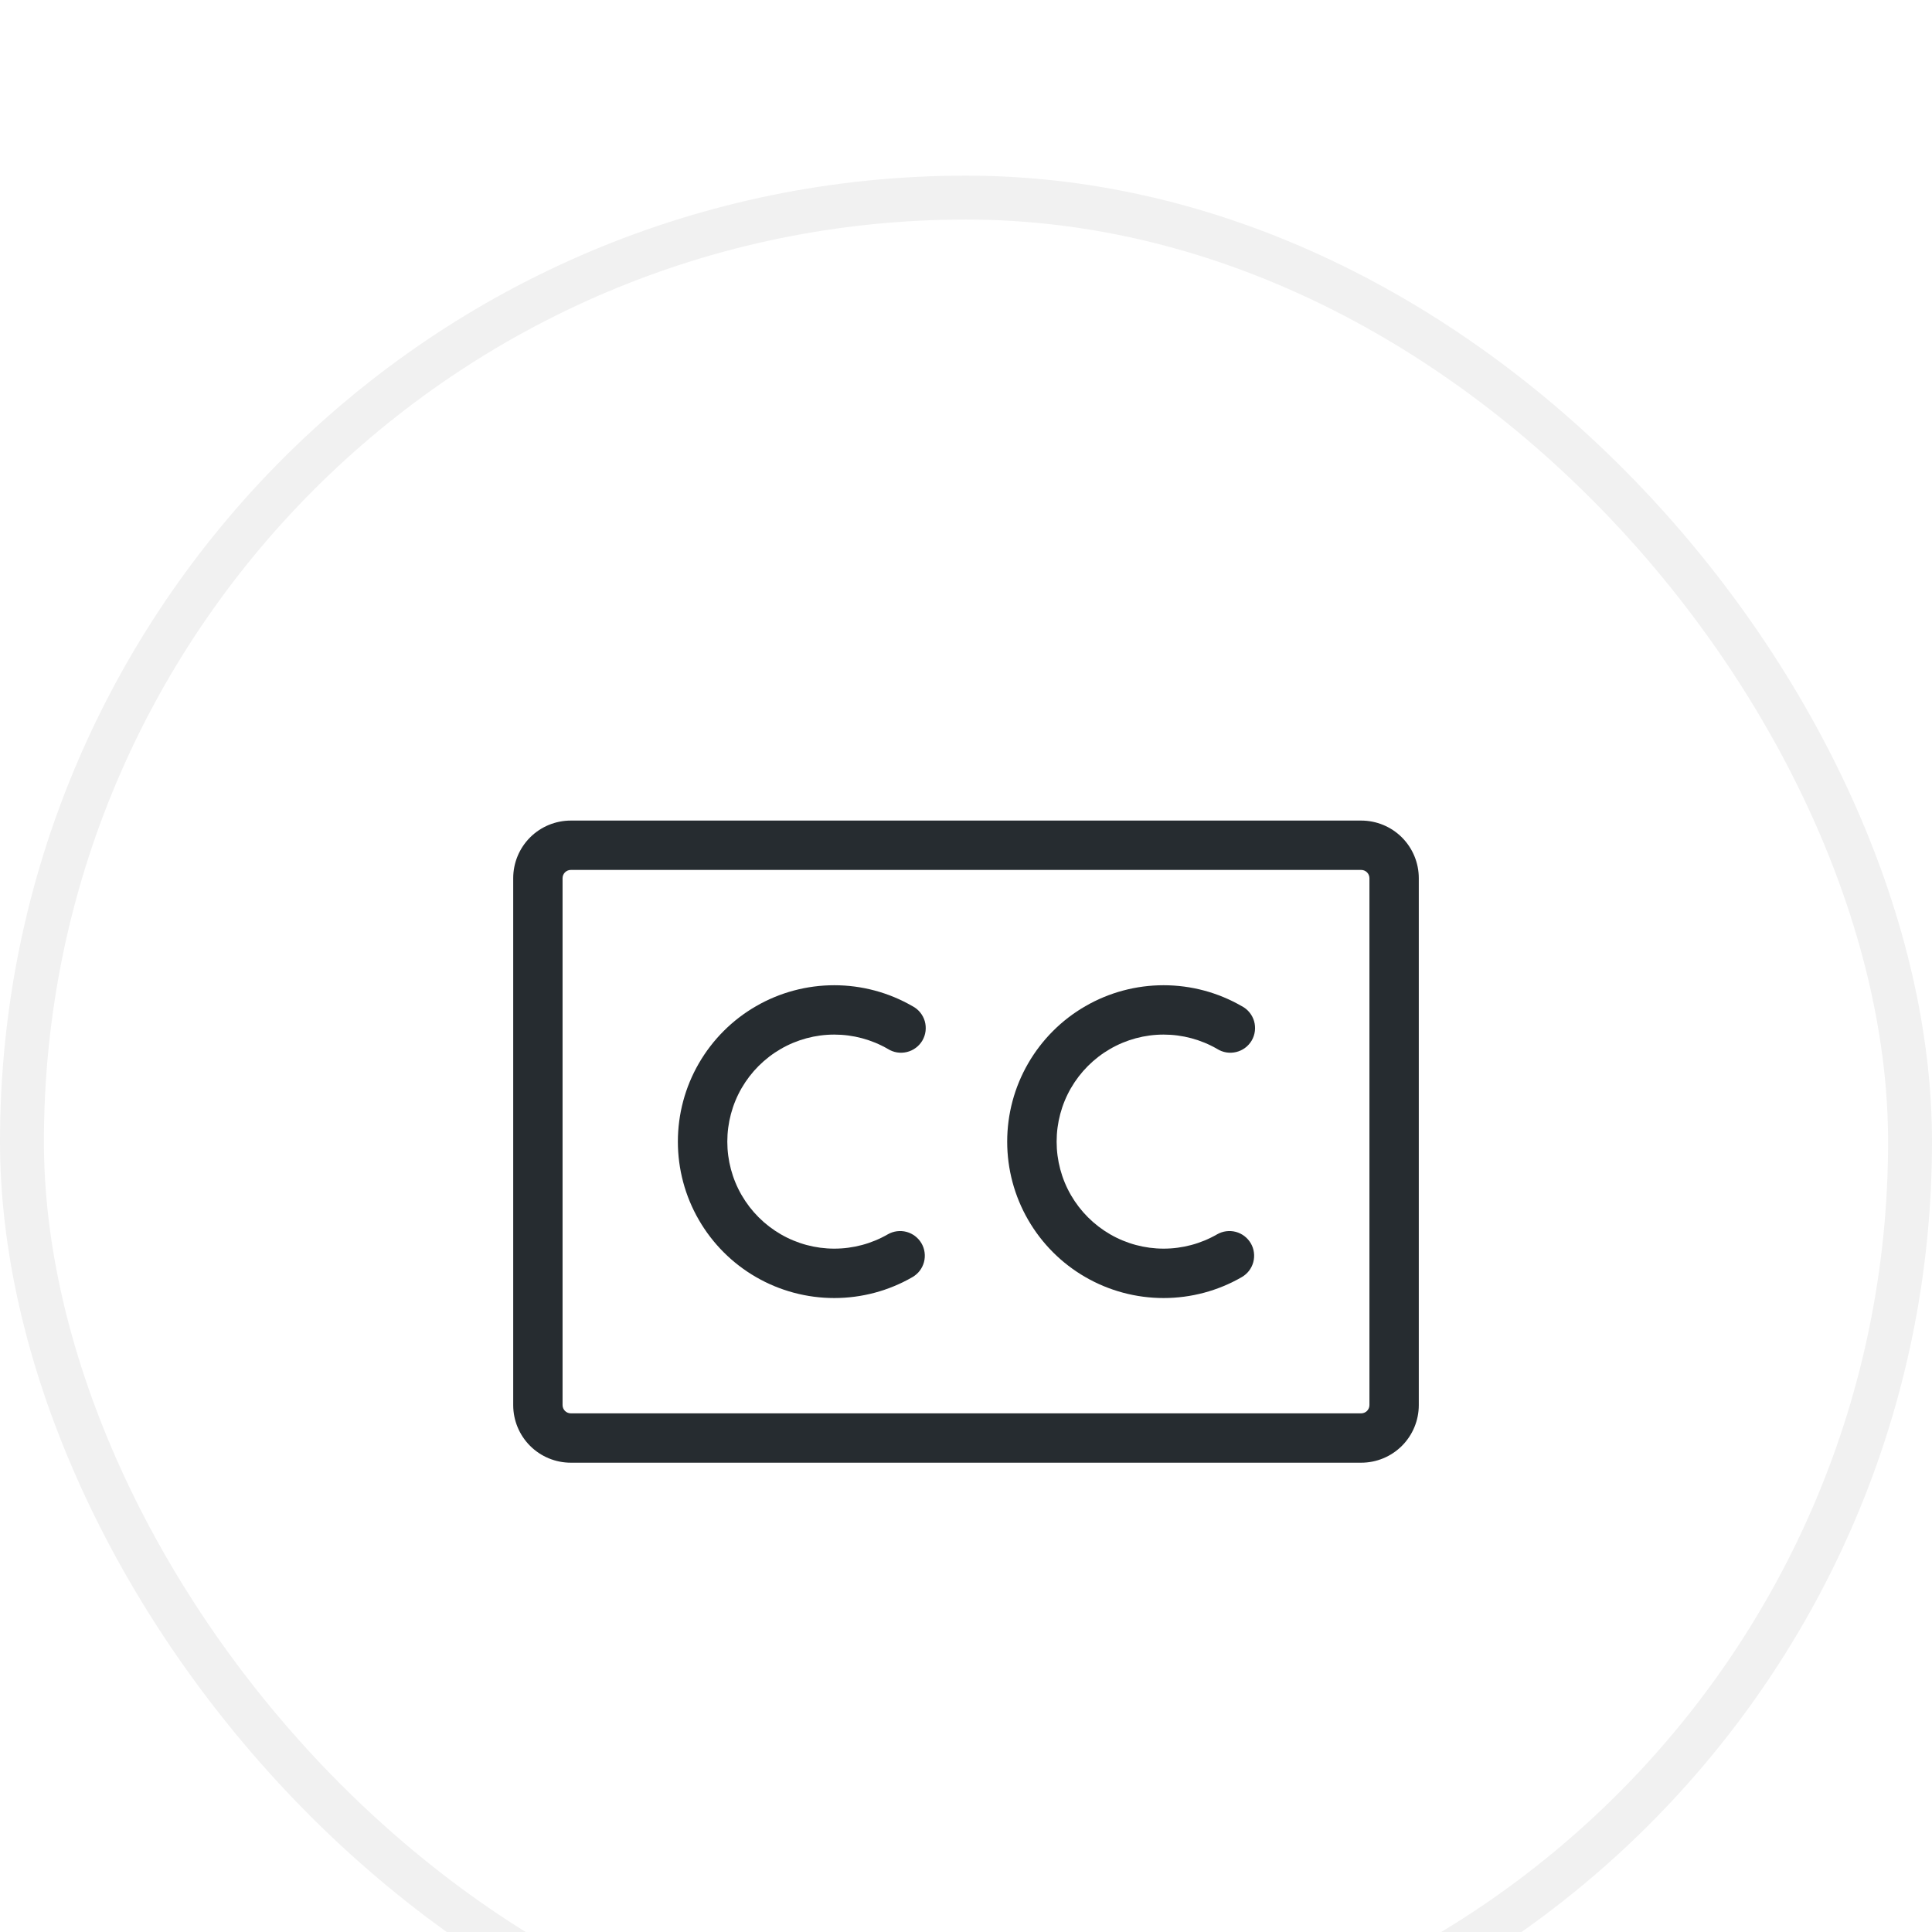 <svg width="44" height="44" viewBox="0 0 44 44" fill="none" xmlns="http://www.w3.org/2000/svg">
<g filter="url(#filter0_i_16396_22140)">
<rect width="44" height="44" rx="22" fill="white"/>
<rect x="0.5" y="0.5" width="43" height="43" rx="21.5" stroke="#F1F1F1"/>
<path d="M31 14.688L13 14.688C12.652 14.688 12.318 14.826 12.072 15.072C11.826 15.318 11.688 15.652 11.688 16L11.688 28C11.688 28.348 11.826 28.682 12.072 28.928C12.318 29.174 12.652 29.312 13 29.312H31C31.348 29.312 31.682 29.174 31.928 28.928C32.174 28.682 32.312 28.348 32.312 28V16C32.312 15.652 32.174 15.318 31.928 15.072C31.682 14.826 31.348 14.688 31 14.688ZM31.188 28C31.188 28.05 31.168 28.097 31.133 28.133C31.097 28.168 31.05 28.188 31 28.188H13C12.95 28.188 12.903 28.168 12.867 28.133C12.832 28.097 12.812 28.05 12.812 28L12.812 16C12.812 15.95 12.832 15.903 12.867 15.867C12.903 15.832 12.95 15.812 13 15.812L31 15.812C31.05 15.812 31.097 15.832 31.133 15.867C31.168 15.903 31.188 15.95 31.188 16V28ZM20.987 24.317C21.024 24.381 21.048 24.451 21.057 24.524C21.067 24.598 21.062 24.672 21.043 24.744C21.024 24.815 20.991 24.882 20.946 24.941C20.901 24.999 20.845 25.048 20.781 25.085C20.24 25.398 19.625 25.562 19 25.562C18.375 25.562 17.76 25.398 17.219 25.085C16.677 24.773 16.228 24.323 15.915 23.781C15.602 23.24 15.438 22.625 15.438 22C15.438 21.375 15.602 20.76 15.915 20.219C16.228 19.677 16.677 19.227 17.219 18.915C17.76 18.602 18.375 18.438 19 18.438C19.625 18.438 20.24 18.602 20.781 18.915C20.849 18.95 20.908 18.998 20.956 19.057C21.004 19.116 21.04 19.183 21.061 19.256C21.082 19.329 21.088 19.406 21.079 19.481C21.07 19.556 21.046 19.629 21.008 19.695C20.97 19.76 20.919 19.818 20.858 19.863C20.797 19.909 20.728 19.941 20.654 19.959C20.581 19.977 20.504 19.98 20.429 19.968C20.354 19.956 20.283 19.928 20.219 19.888C19.848 19.674 19.428 19.562 19 19.562C18.572 19.562 18.152 19.675 17.782 19.889C17.412 20.103 17.104 20.411 16.89 20.781C16.676 21.152 16.564 21.572 16.564 22C16.564 22.427 16.676 22.848 16.89 23.218C17.104 23.588 17.412 23.896 17.782 24.11C18.152 24.324 18.572 24.437 19 24.437C19.428 24.437 19.848 24.325 20.219 24.111C20.348 24.037 20.501 24.017 20.645 24.055C20.789 24.094 20.912 24.188 20.987 24.317ZM28.487 24.317C28.524 24.381 28.548 24.451 28.557 24.524C28.567 24.598 28.562 24.672 28.543 24.744C28.524 24.815 28.491 24.882 28.446 24.941C28.401 24.999 28.345 25.048 28.281 25.085C27.74 25.398 27.125 25.562 26.5 25.562C25.875 25.562 25.26 25.398 24.719 25.085C24.177 24.773 23.728 24.323 23.415 23.781C23.102 23.24 22.938 22.625 22.938 22C22.938 21.375 23.102 20.76 23.415 20.219C23.728 19.677 24.177 19.227 24.719 18.915C25.26 18.602 25.875 18.438 26.5 18.438C27.125 18.438 27.74 18.602 28.281 18.915C28.349 18.95 28.408 18.998 28.456 19.057C28.504 19.116 28.54 19.183 28.561 19.256C28.582 19.329 28.588 19.406 28.579 19.481C28.57 19.556 28.546 19.629 28.508 19.695C28.47 19.76 28.419 19.818 28.358 19.863C28.297 19.909 28.228 19.941 28.154 19.959C28.081 19.977 28.004 19.98 27.929 19.968C27.854 19.956 27.783 19.928 27.719 19.888C27.348 19.674 26.928 19.562 26.5 19.562C26.072 19.562 25.652 19.675 25.282 19.889C24.912 20.103 24.604 20.411 24.39 20.781C24.176 21.152 24.064 21.572 24.064 22C24.064 22.427 24.176 22.848 24.39 23.218C24.604 23.588 24.912 23.896 25.282 24.11C25.652 24.324 26.072 24.437 26.5 24.437C26.928 24.437 27.348 24.325 27.719 24.111C27.848 24.037 28.001 24.017 28.145 24.055C28.289 24.094 28.412 24.188 28.487 24.317Z" fill="#262C30"/>
</g>
<defs>
<filter id="filter0_i_16396_22140" x="0" y="0" width="44" height="48" filterUnits="userSpaceOnUse" color-interpolation-filters="sRGB">
<feFlood flood-opacity="0" result="BackgroundImageFix"/>
<feBlend mode="normal" in="SourceGraphic" in2="BackgroundImageFix" result="shape"/>
<feColorMatrix in="SourceAlpha" type="matrix" values="0 0 0 0 0 0 0 0 0 0 0 0 0 0 0 0 0 0 127 0" result="hardAlpha"/>
<feOffset dy="4"/>
<feGaussianBlur stdDeviation="2"/>
<feComposite in2="hardAlpha" operator="arithmetic" k2="-1" k3="1"/>
<feColorMatrix type="matrix" values="0 0 0 0 0 0 0 0 0 0 0 0 0 0 0 0 0 0 0.25 0"/>
<feBlend mode="normal" in2="shape" result="effect1_innerShadow_16396_22140"/>
</filter>
</defs>
</svg>
